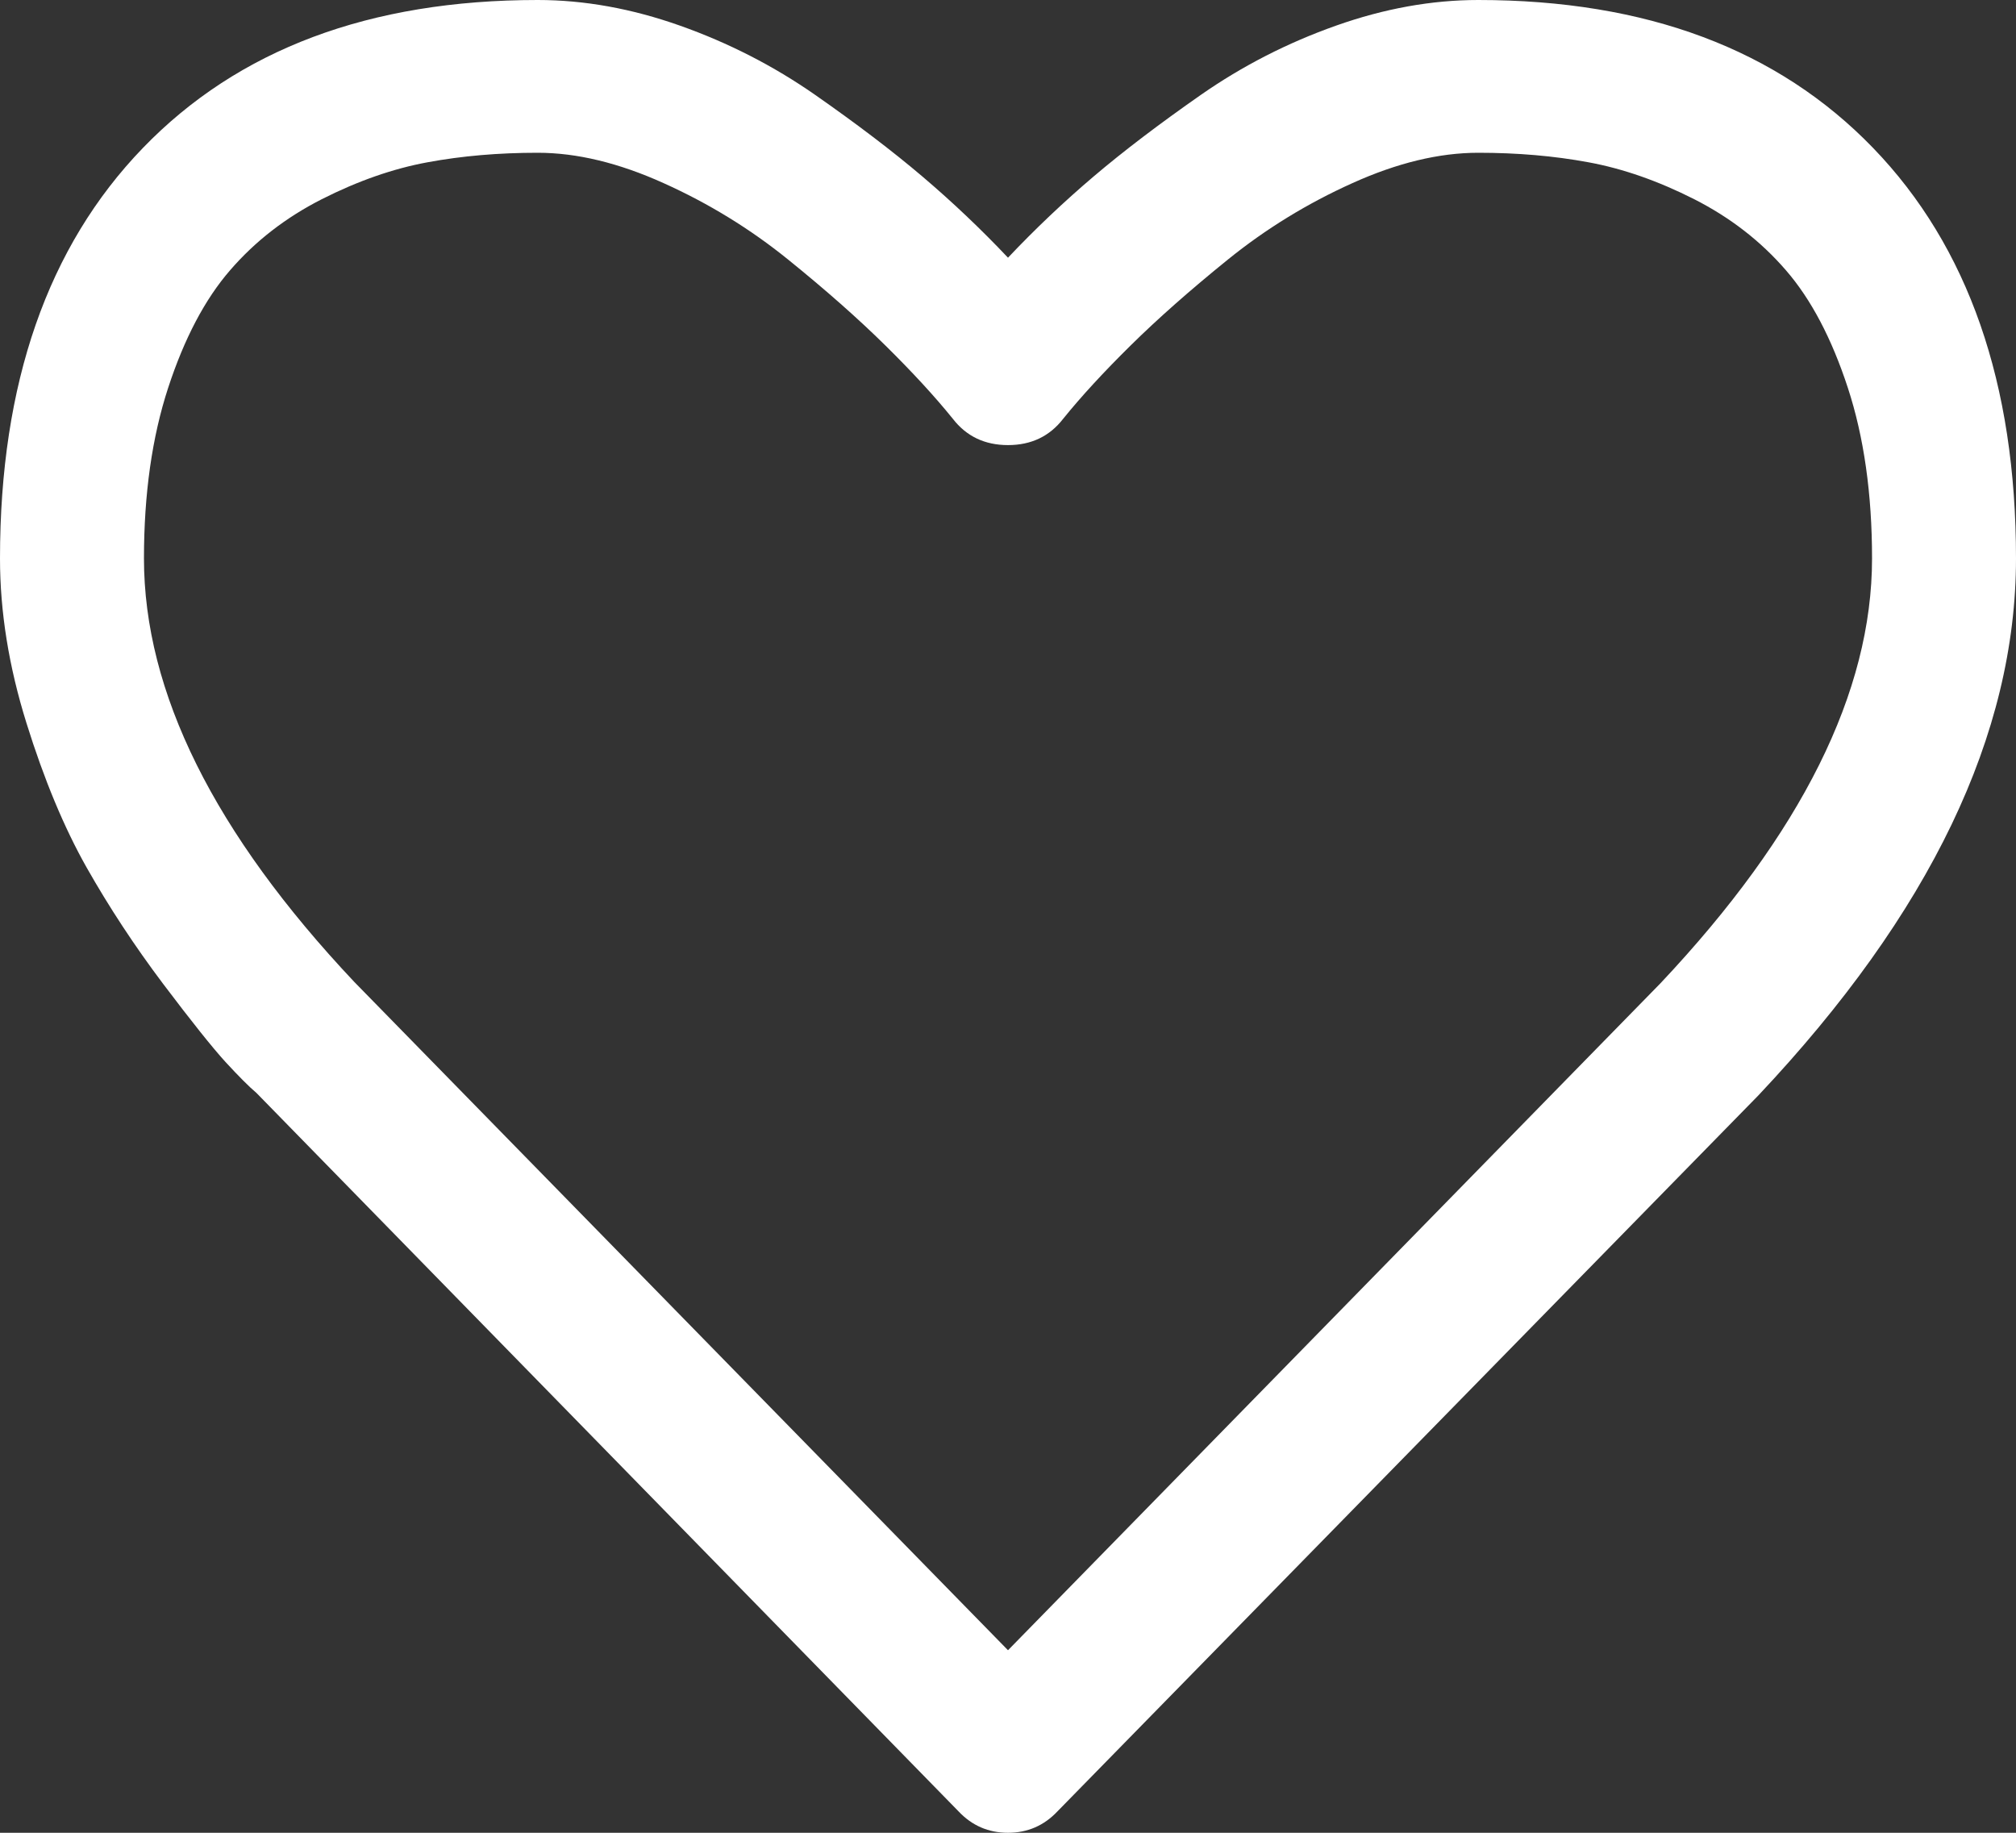 ﻿<?xml version="1.0" encoding="utf-8"?>
<svg version="1.1" xmlns:xlink="http://www.w3.org/1999/xlink" width="22px" height="20px" xmlns="http://www.w3.org/2000/svg">
  <rect width="100%" height="100%" fill="#333333" stroke="none"/>
  <g transform="matrix(1 0 0 1 -437 -278 )">
    <path d="M 18.121 10.729  C 19.659 9.097  20.429 7.552  20.429 6.094  C 20.429 5.391  20.341 4.77  20.165 4.232  C 19.989 3.694  19.764 3.266  19.489 2.949  C 19.215 2.632  18.882 2.374  18.489 2.174  C 18.096 1.975  17.711 1.84  17.335 1.771  C 16.958 1.701  16.557 1.667  16.132 1.667  C 15.706 1.667  15.248 1.777  14.757 1.999  C 14.266 2.22  13.813 2.498  13.4 2.832  C 12.987 3.166  12.633 3.479  12.338 3.77  C 12.044 4.06  11.798 4.327  11.602 4.57  C 11.454 4.761  11.254 4.857  11 4.857  C 10.746 4.857  10.546 4.761  10.398 4.57  C 10.202 4.327  9.956 4.06  9.662 3.77  C 9.367 3.479  9.013 3.166  8.6 2.832  C 8.187 2.498  7.734 2.22  7.243 1.999  C 6.752 1.777  6.294 1.667  5.868 1.667  C 5.443 1.667  5.042 1.701  4.665 1.771  C 4.289 1.84  3.904 1.975  3.511 2.174  C 3.118 2.374  2.785 2.632  2.511 2.949  C 2.236 3.266  2.011 3.694  1.835 4.232  C 1.659 4.77  1.571 5.391  1.571 6.094  C 1.571 7.552  2.337 9.093  3.867 10.716  L 11 18.008  L 18.121 10.729  Z M 20.441 1.615  C 21.48 2.691  22 4.184  22 6.094  C 22 8.012  21.063 9.965  19.189 11.953  L 11.54 19.766  C 11.393 19.922  11.213 20  11 20  C 10.787 20  10.607 19.922  10.46 19.766  L 2.799 11.927  C 2.717 11.858  2.605 11.745  2.461 11.589  C 2.318 11.432  2.091 11.148  1.78 10.736  C 1.469 10.323  1.191 9.9  0.945 9.466  C 0.7 9.032  0.481 8.507  0.289 7.891  C 0.096 7.274  0 6.675  0 6.094  C 0 4.184  0.52 2.691  1.559 1.615  C 2.599 0.538  4.035 0  5.868 0  C 6.376 0  6.893 0.093  7.421 0.28  C 7.949 0.467  8.44 0.718  8.895 1.035  C 9.349 1.352  9.74 1.649  10.067 1.927  C 10.394 2.205  10.705 2.5  11 2.812  C 11.295 2.5  11.606 2.205  11.933 1.927  C 12.26 1.649  12.651 1.352  13.105 1.035  C 13.56 0.718  14.051 0.467  14.579 0.28  C 15.107 0.093  15.624 0  16.132 0  C 17.965 0  19.401 0.538  20.441 1.615  Z " fill-rule="nonzero" fill="#ffffff" stroke="none" transform="matrix(1 0 0 1 437 278 )" />
  </g>
</svg>